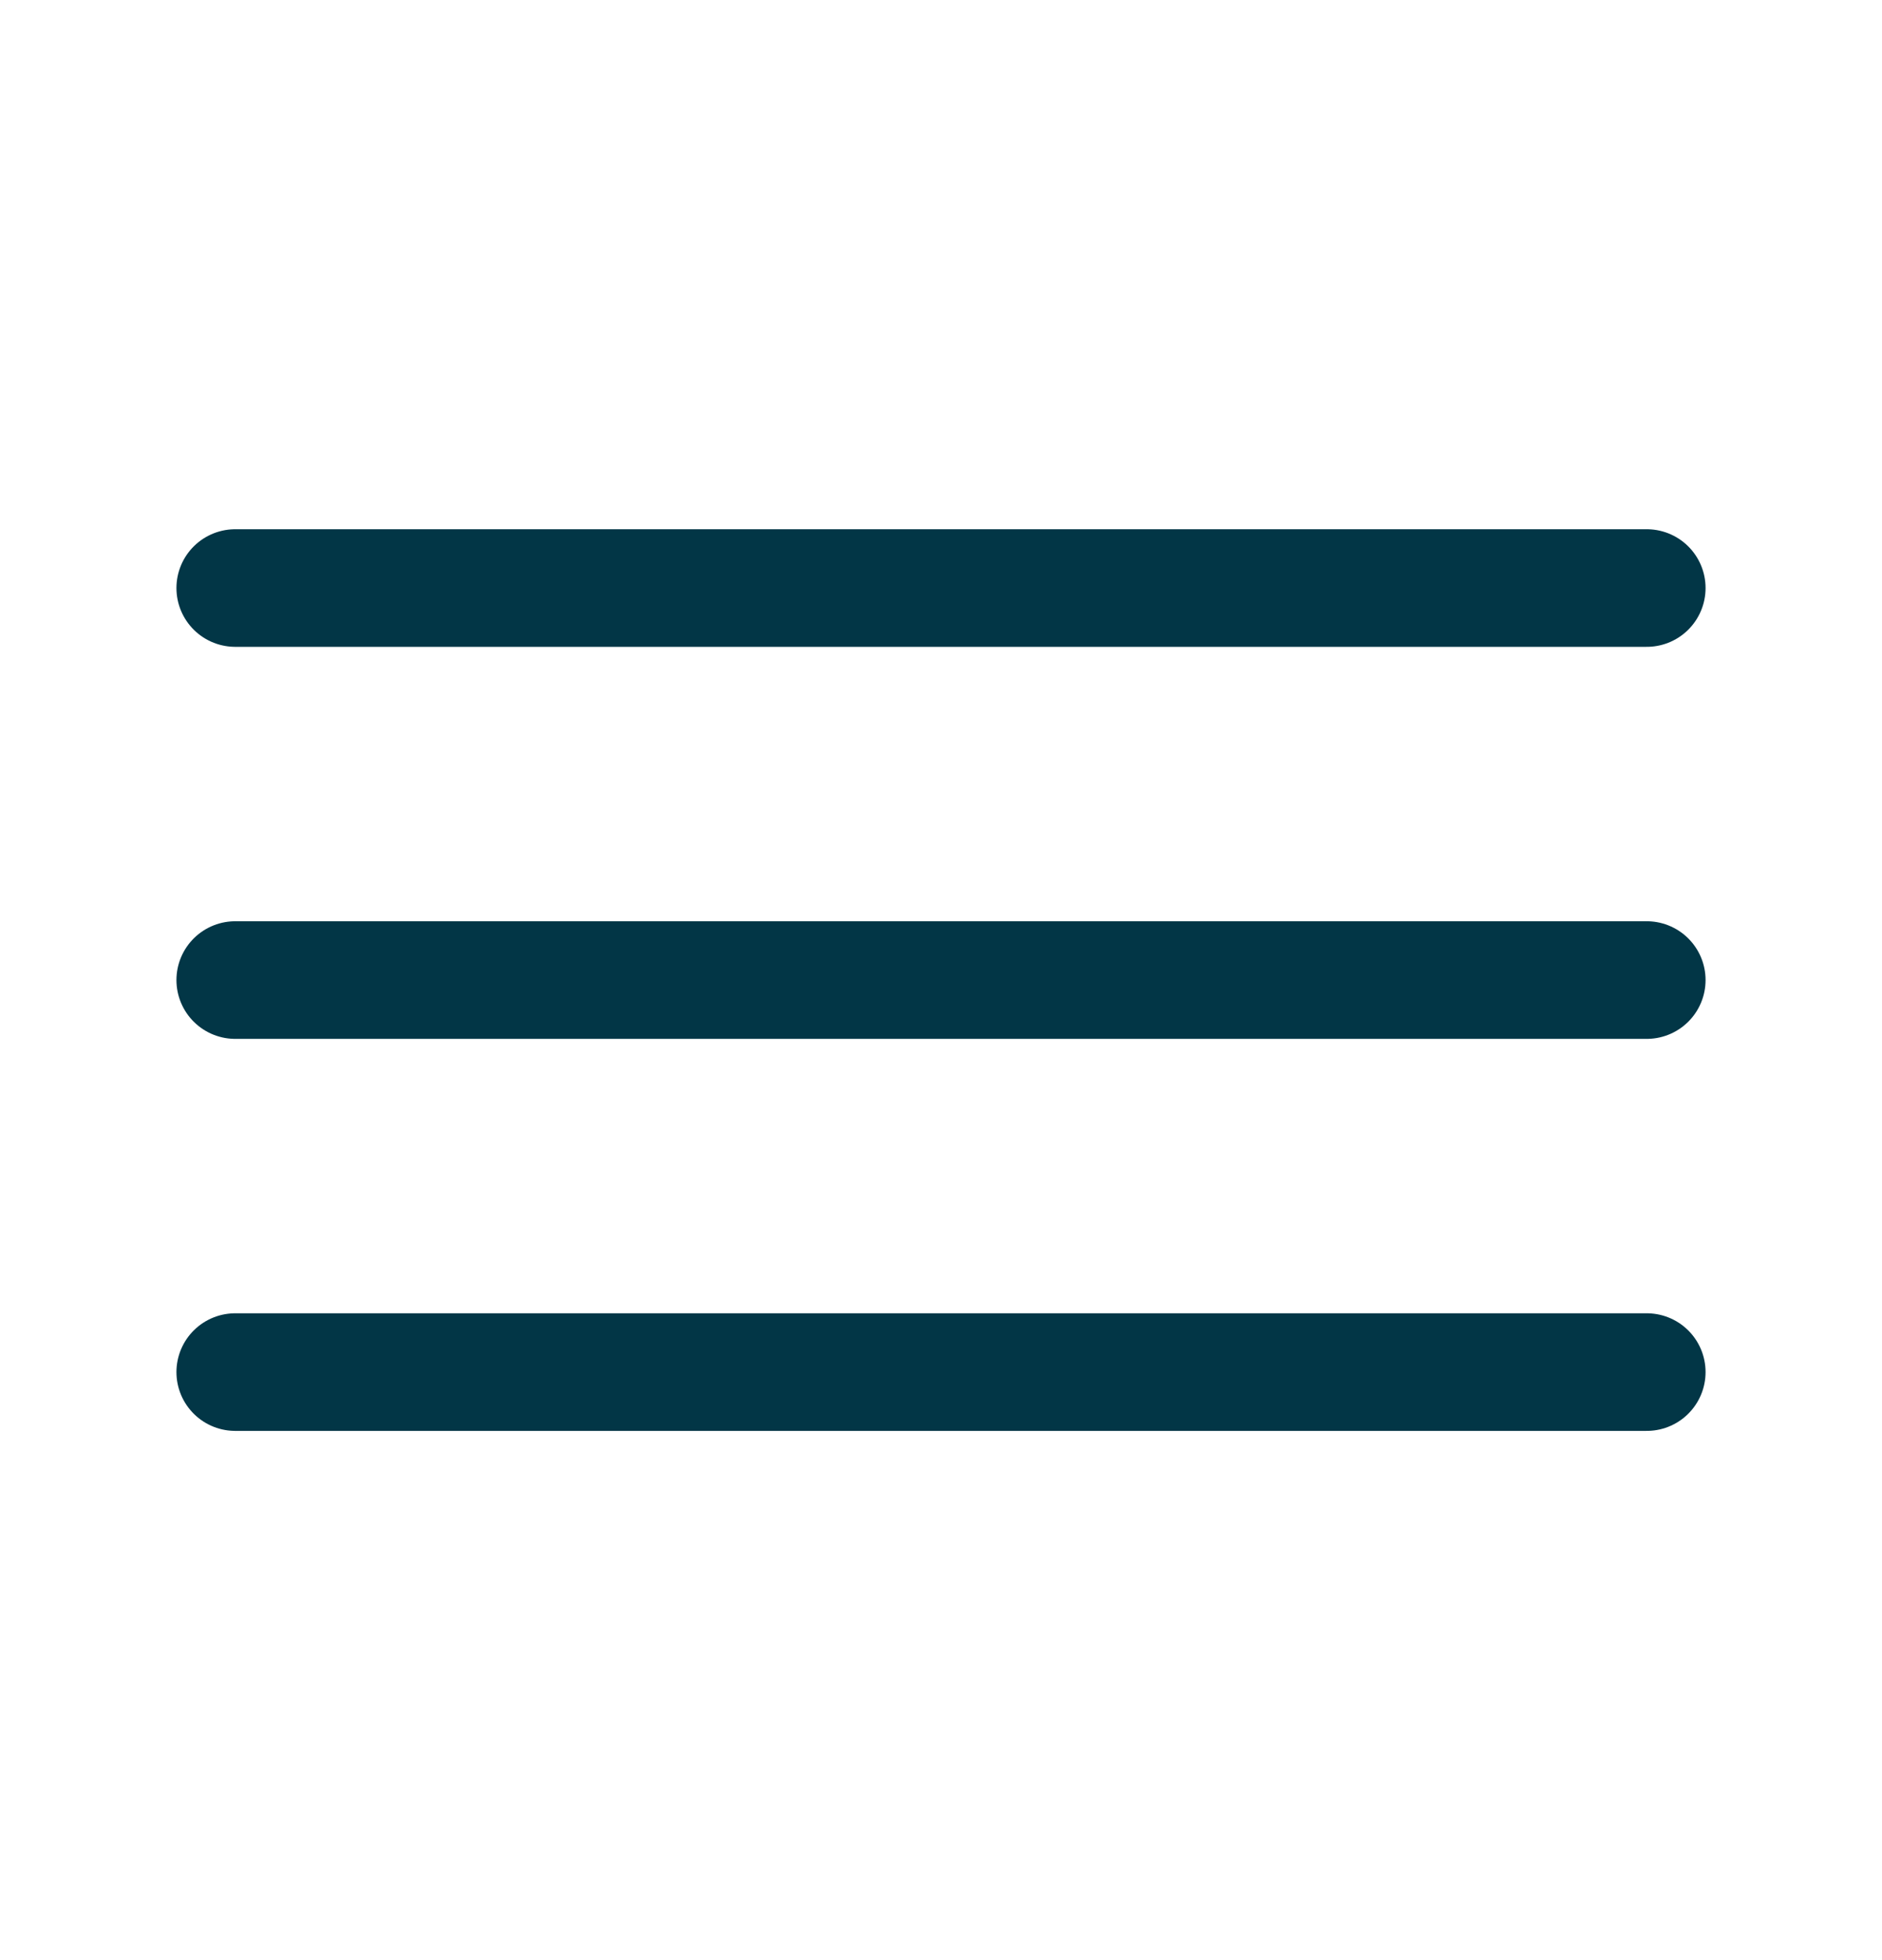 <svg width="24" height="25" viewBox="0 0 24 25" fill="none" xmlns="http://www.w3.org/2000/svg">
<path d="M3 7.5H21" stroke="#023646" stroke-width="1.5" stroke-linecap="round"/>
<path d="M3 12.5H21" stroke="#023646" stroke-width="1.5" stroke-linecap="round"/>
<path d="M3 17.5H21" stroke="#023646" stroke-width="1.5" stroke-linecap="round"/>
</svg>
